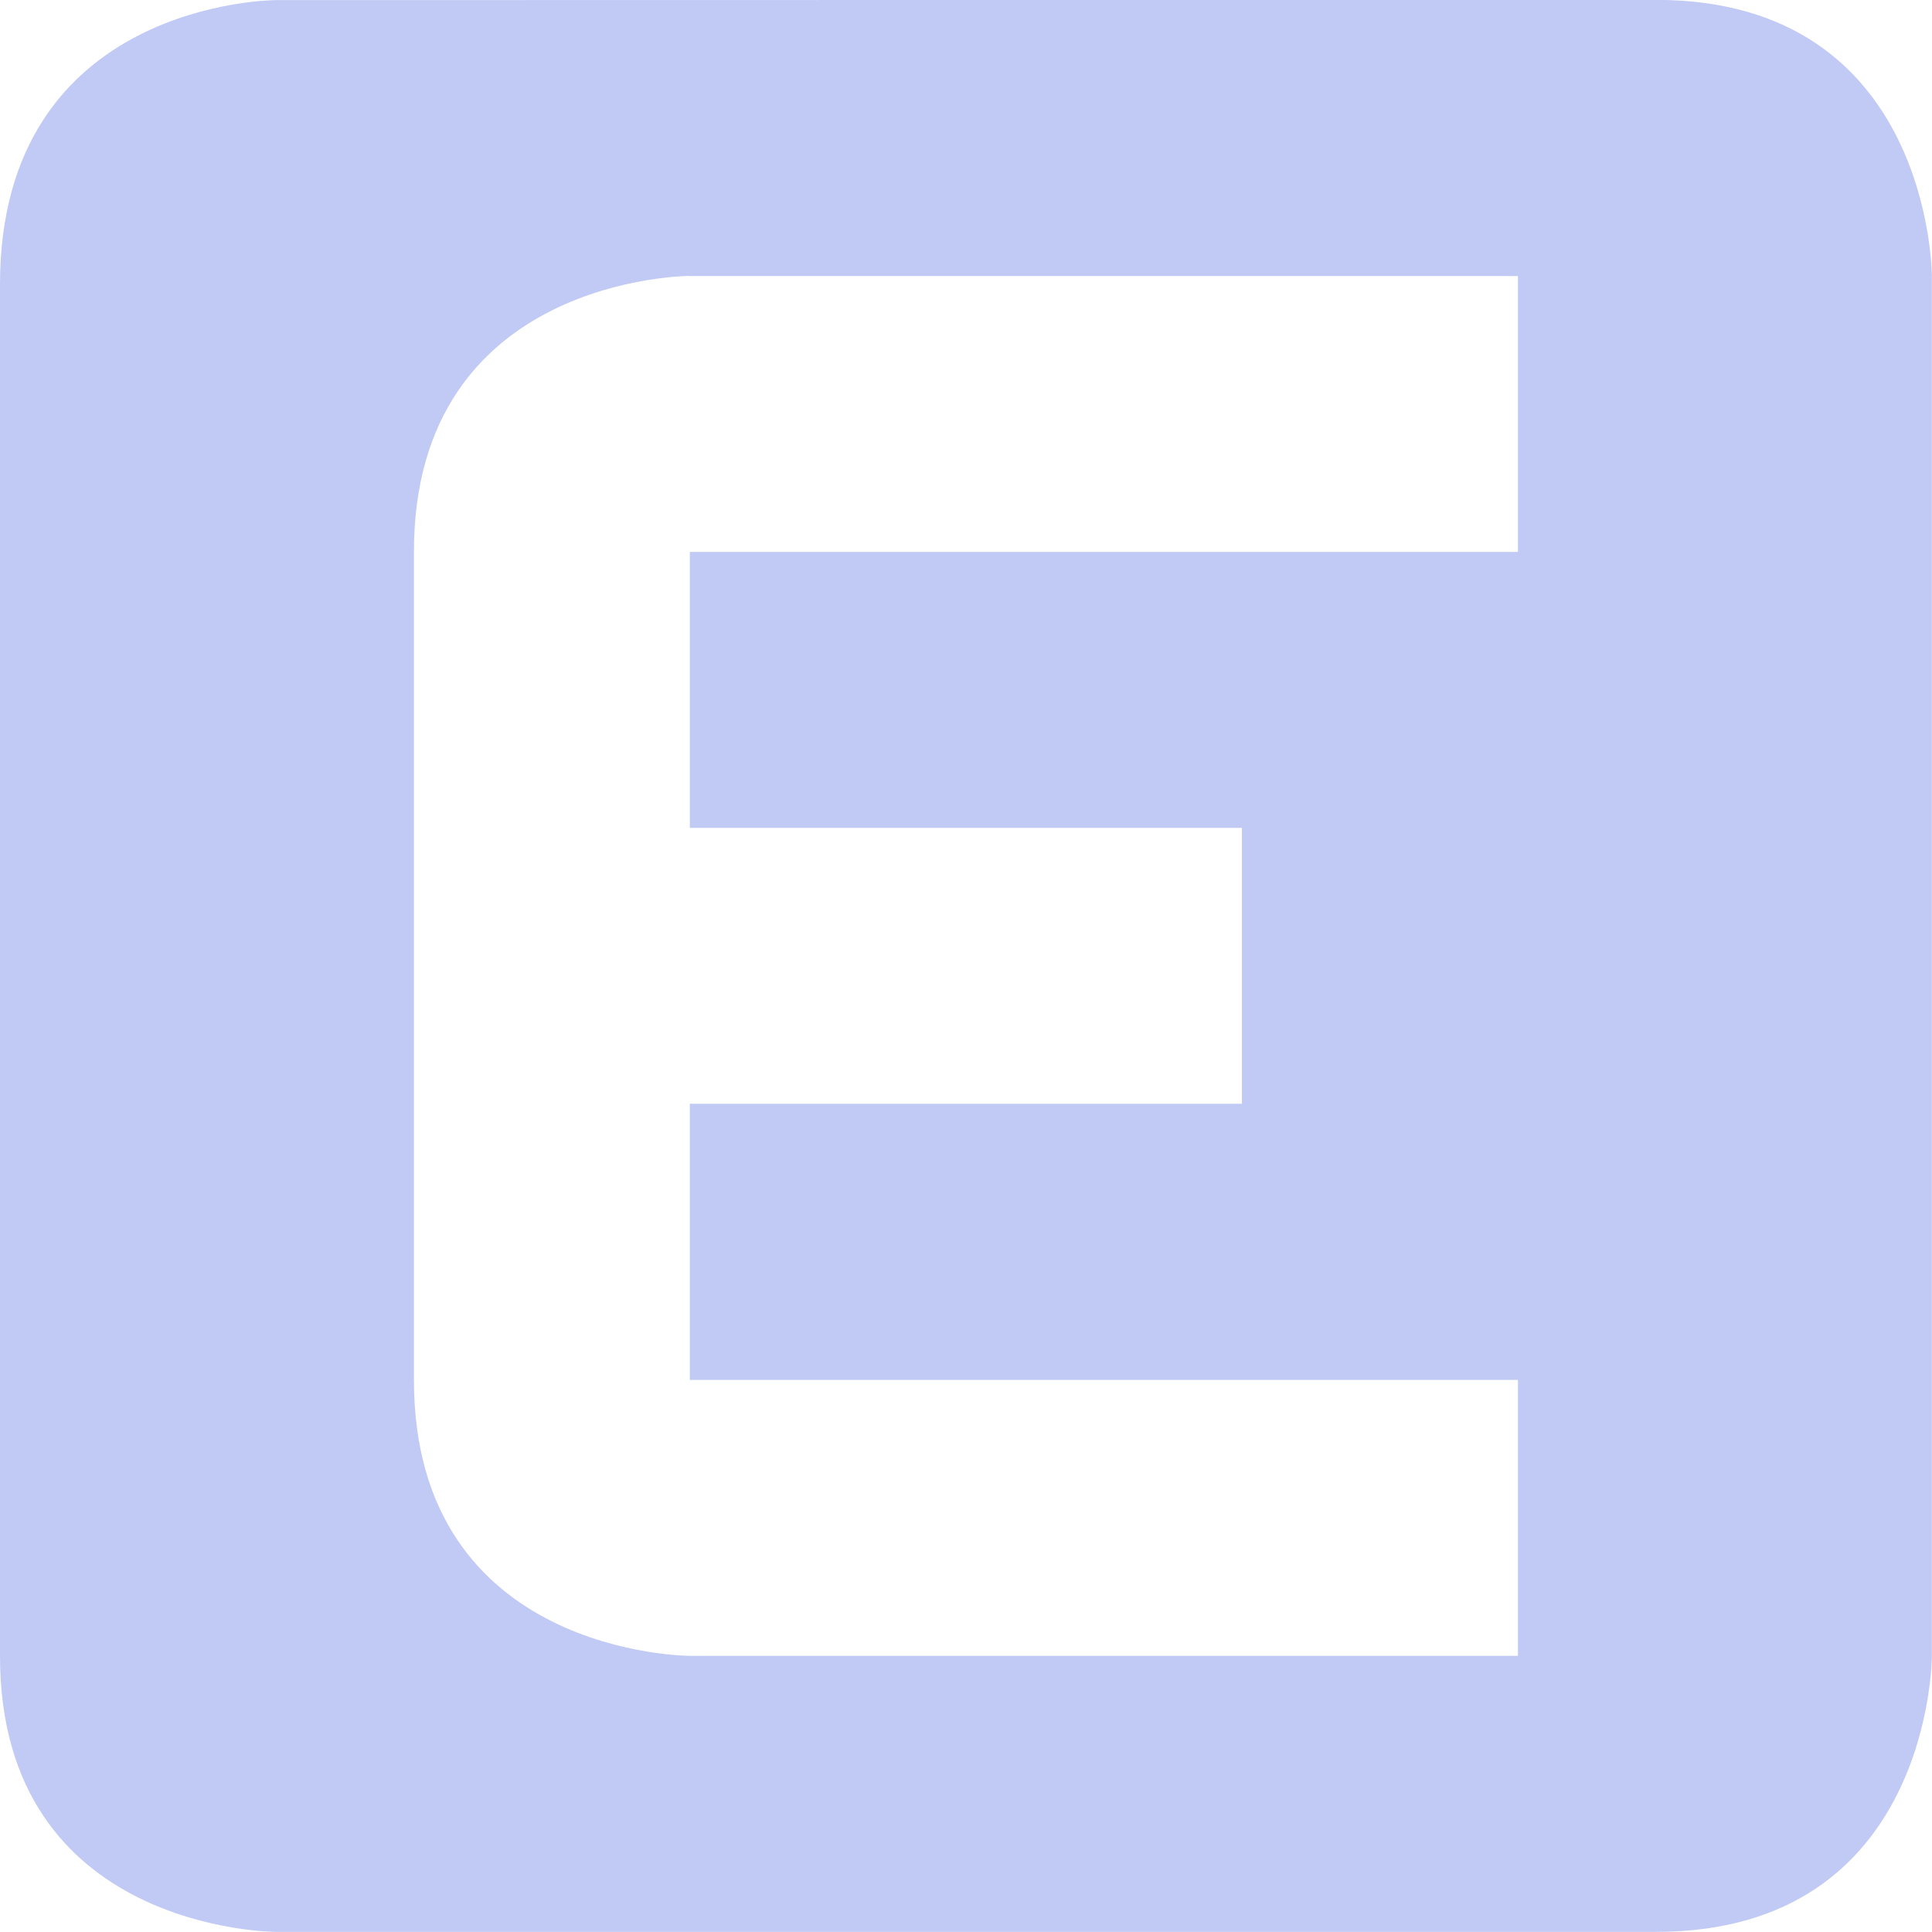 <svg version="1.1" viewBox="0 0 16 16" xmlns="http://www.w3.org/2000/svg">
 <path d="m2.285 0.001s-2.285 0-2.285 2.355v11.358c0 2.285 2.285 2.285 2.285 2.285h11.429c2.285 0 2.285-2.285 2.285-2.285v-11.428s0-2.287-2.285-2.287zm3.428 2.285h6.858v2.285h-6.858v2.285h4.572v2.285h-4.572v2.287h6.858v2.285h-6.858s-2.285 0-2.285-2.285v-6.858c0-2.285 2.285-2.285 2.285-2.285z" color="#c0caf5" fill="#c0caf5" stroke-width="1.333"/>
</svg>
